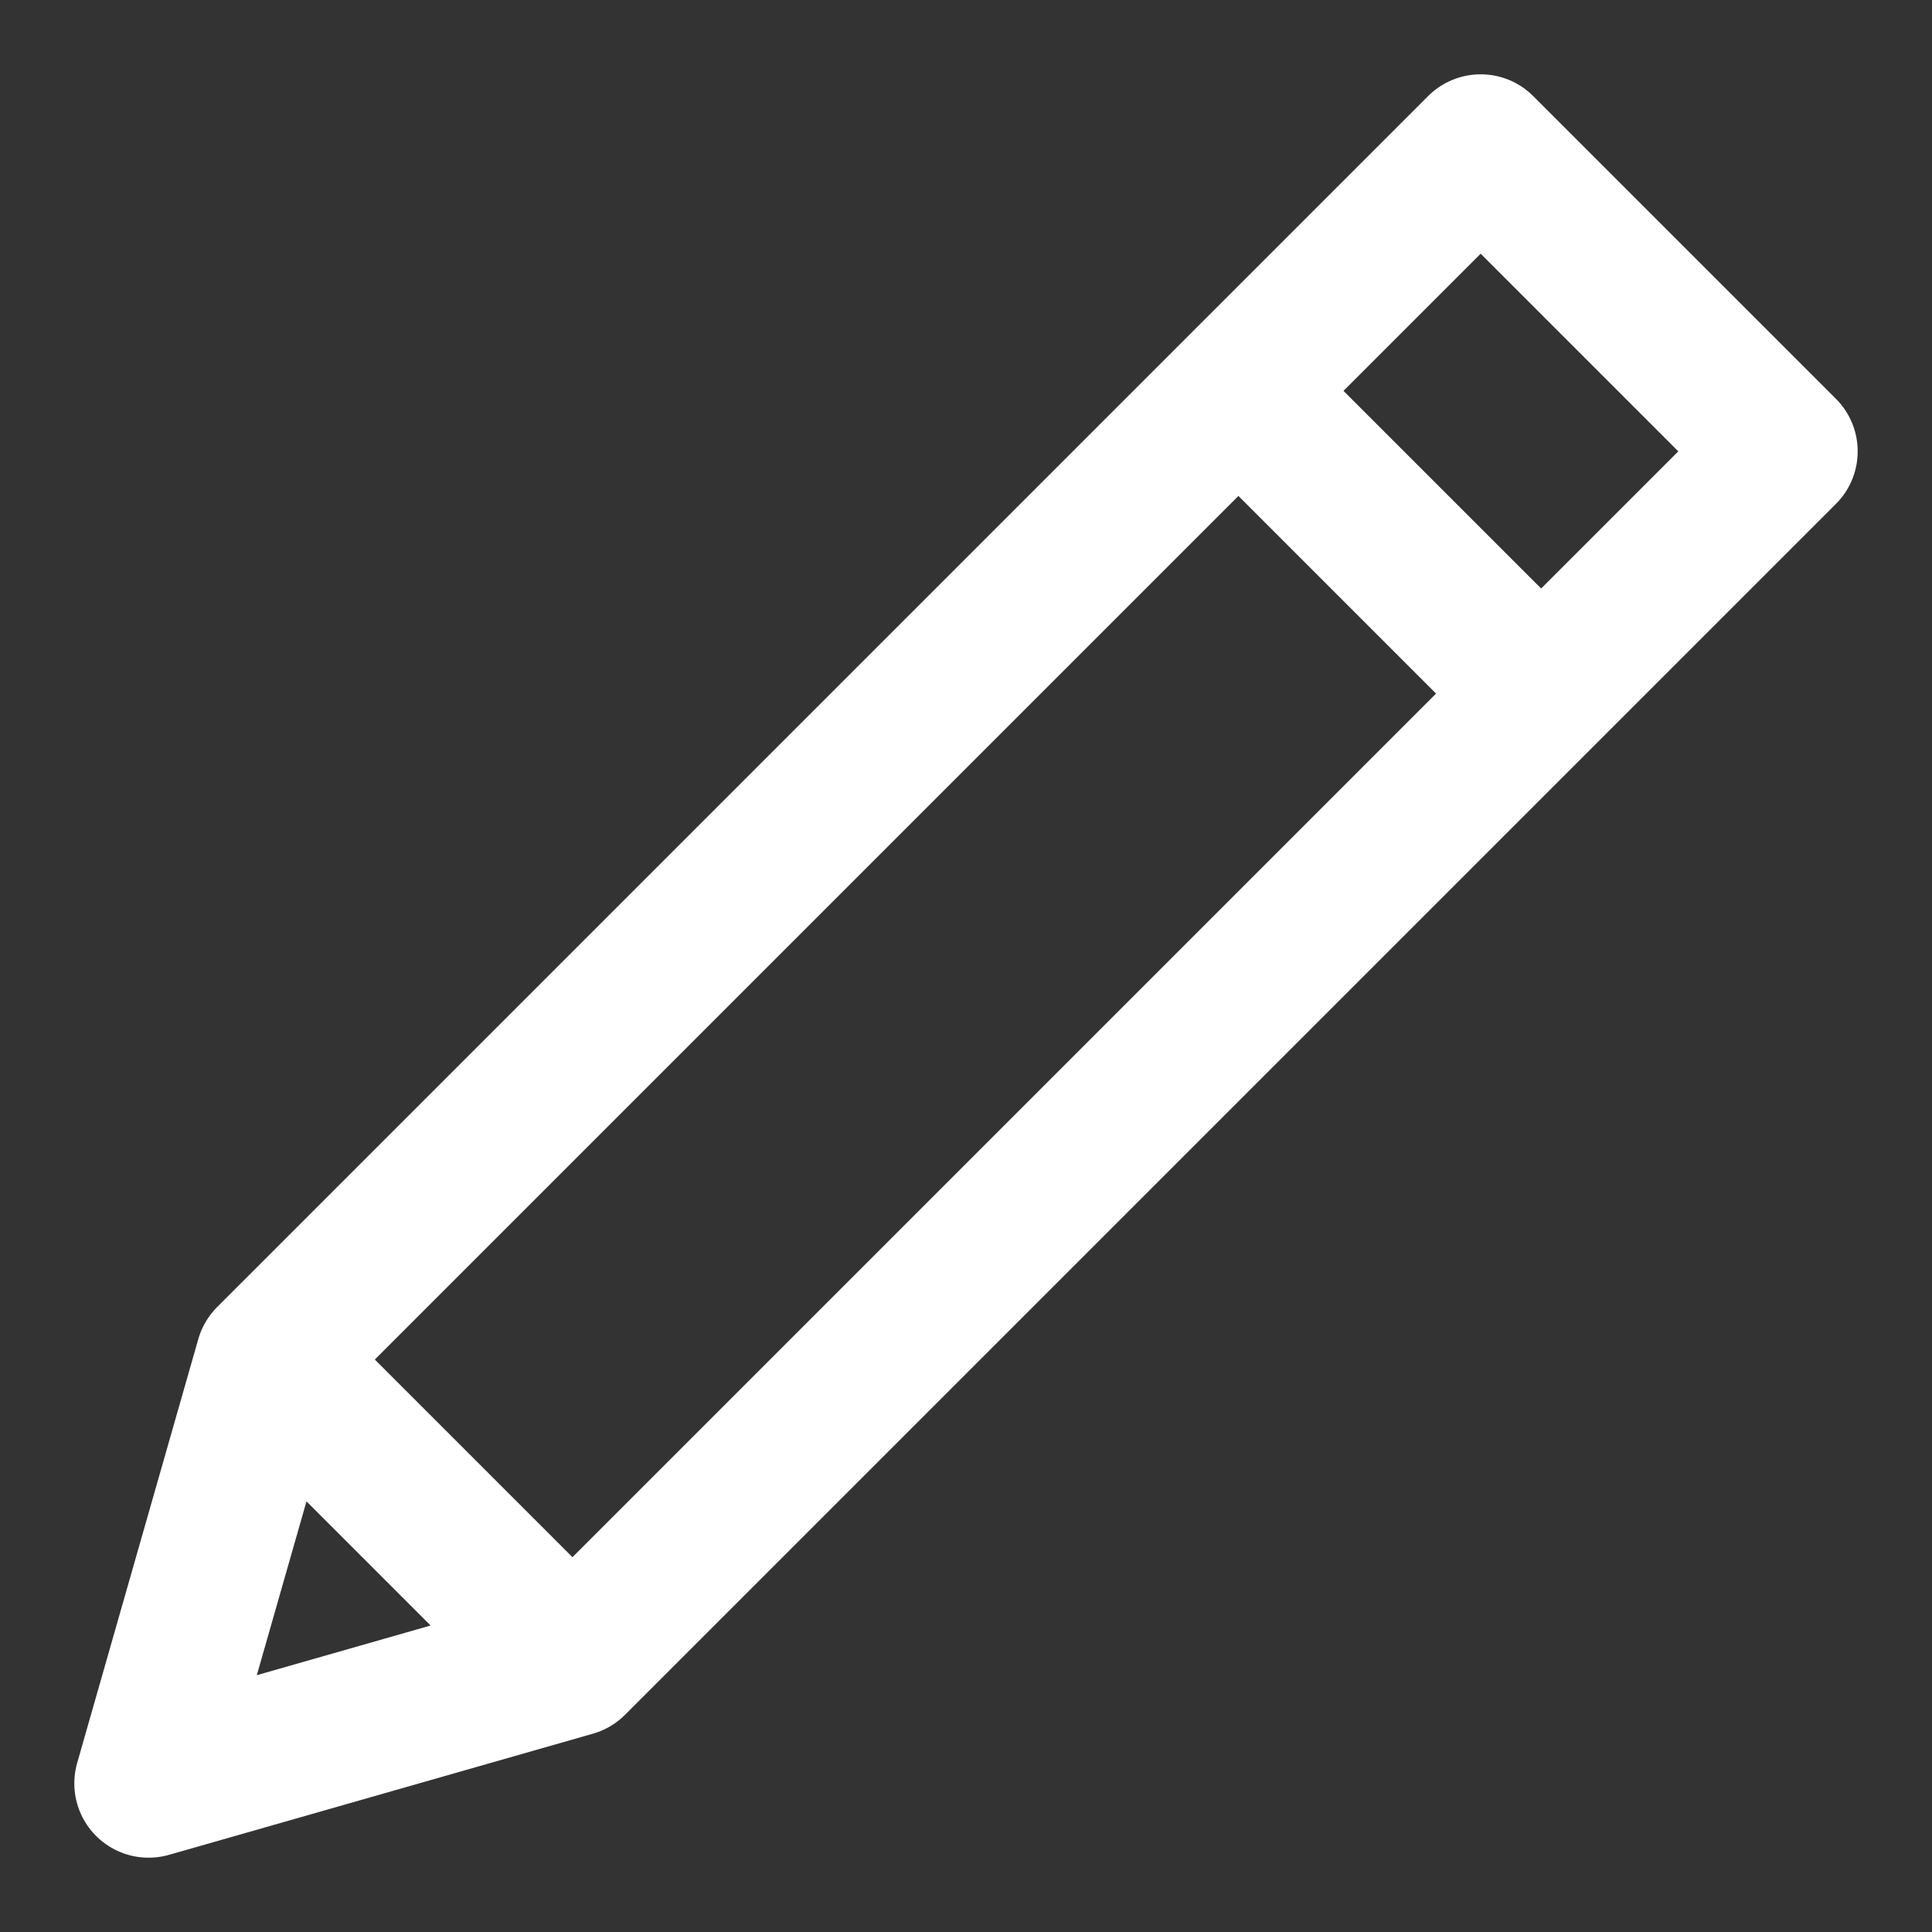 <svg width="13" height="13" viewBox="0 0 13 13" fill="none" xmlns="http://www.w3.org/2000/svg">
<rect x="0" y="0" width="13" height="13" fill="#333333" stroke="none"/>
<path d="M12 3.037L9.963 1L1.815 9.148L1 12L3.852 11.185L12 3.037ZM8.333 2.63L10.37 4.667L8.333 2.63ZM1.815 9.148L3.852 11.185L1.815 9.148Z" stroke="white" stroke-linecap="round" stroke-linejoin="round"/>
</svg>
